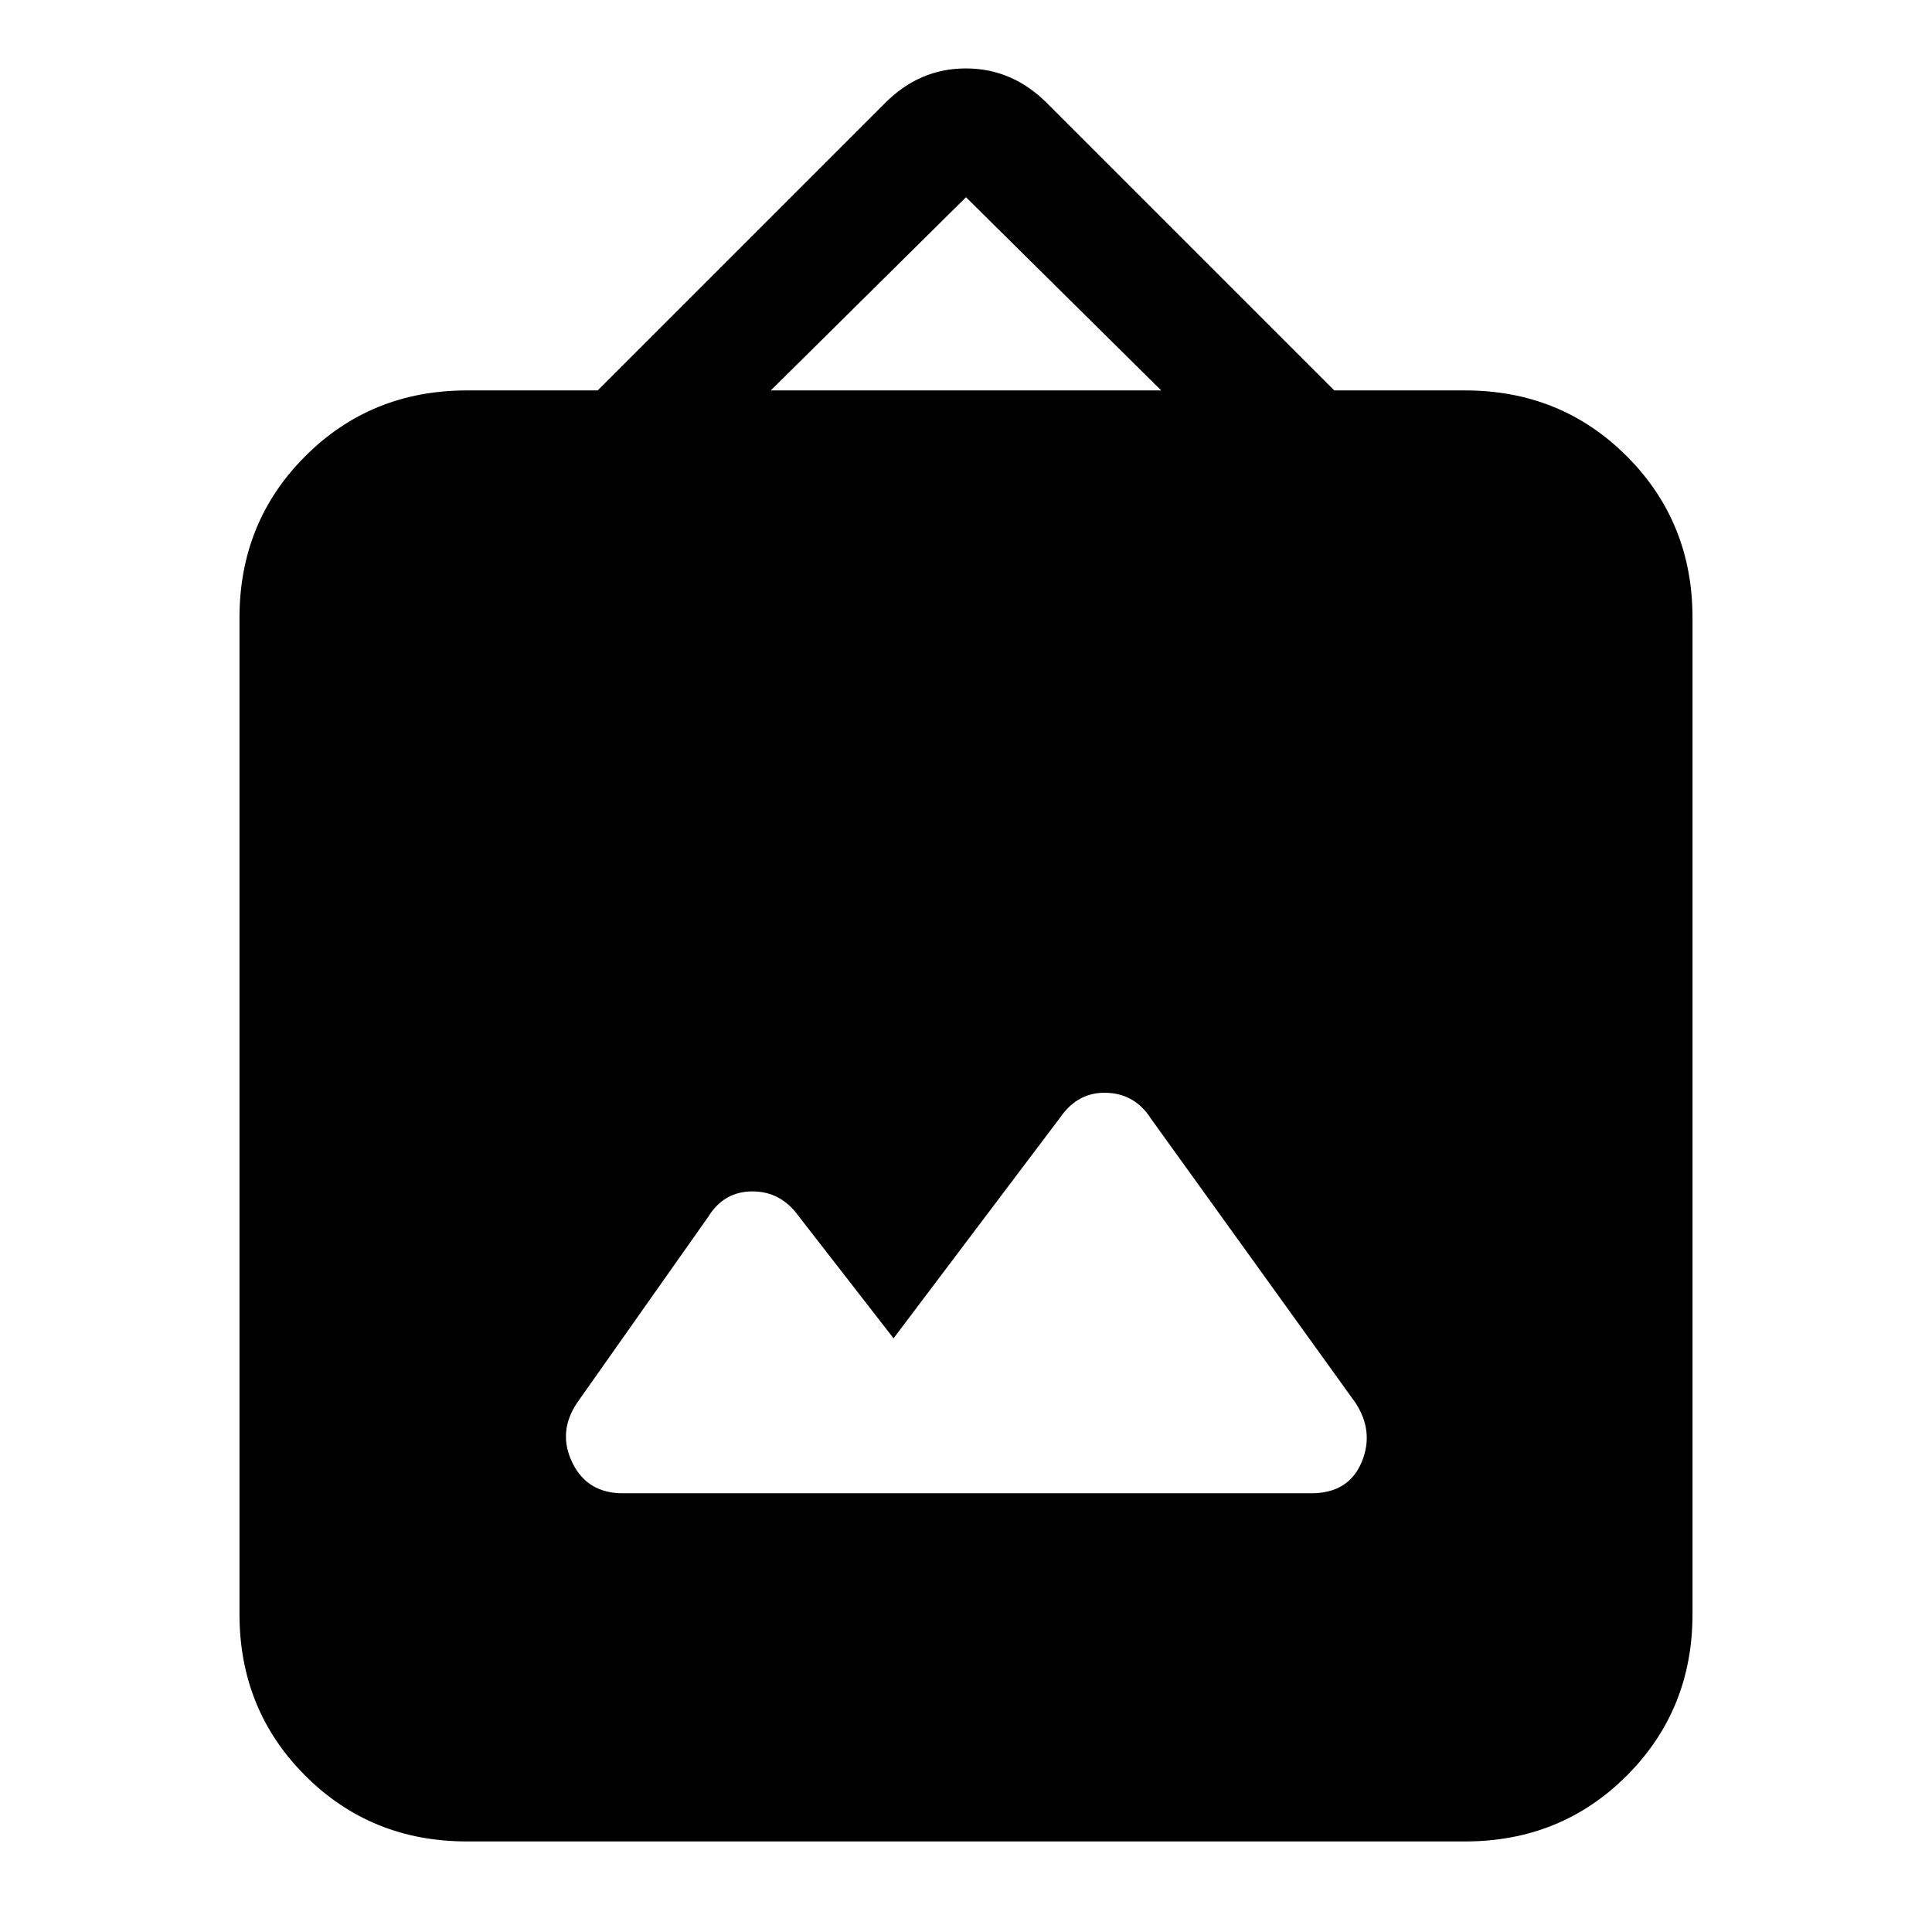 <svg xmlns="http://www.w3.org/2000/svg" height="20" viewBox="0 -960 960 960" width="20"><path d="M232-45q-47.637 0-80.319-32.681Q119-110.363 119-158v-495q0-47.638 32.681-80.319Q184.363-766 232-766h65l142.417-142.417Q456.636-926 479.909-926q23.273 0 40.591 17.5L663-766h65q47.638 0 80.319 32.681Q841-700.638 841-653v495q0 47.637-32.681 80.319Q775.638-45 728-45H232Zm212-250-47-60.5q-8.904-12.5-23.077-12.5-14.173 0-21.923 12.5l-65.182 92.453Q277-248.5 284.375-233.25T309.5-218h342q18.5 0 25-15.25t-3-29.75L572-404q-7.904-12.5-22.077-13-14.173-.5-22.923 12l-83 110Zm-61-471h194l-97-96-97 96Z"/></svg>